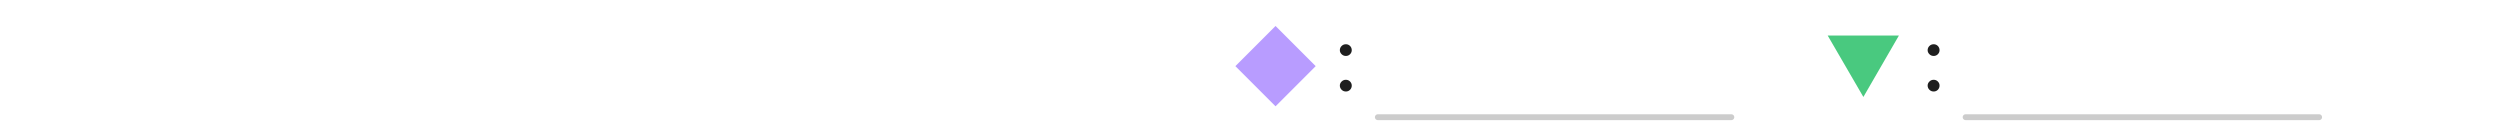 
<svg xmlns="http://www.w3.org/2000/svg" version="1.1" xmlns:xlink="http://www.w3.org/1999/xlink" preserveAspectRatio="none" x="0px" y="0px" width="1280px" height="70px" viewBox="0 0 1280 70">
<defs>
<g id="Layer0_0_FILL">
<path fill="#1E1E1E" stroke="none" d="
M 691.25 23.55
Q 690.35 22.65 689.1 22.65 687.8 22.65 686.9 23.55 686 24.45 686 25.7 686 26.85 686.9 27.75 687.8 28.65 689.1 28.65 690.35 28.65 691.25 27.75 692.1 26.85 692.1 25.7 692.1 24.45 691.25 23.55
M 691.25 41.75
Q 690.35 40.85 689.1 40.85 687.8 40.85 686.9 41.75 686 42.65 686 43.8 686 45.05 686.9 45.95 687.8 46.85 689.1 46.85 690.35 46.85 691.25 45.95 692.1 45.05 692.1 43.8 692.1 42.65 691.25 41.75
M 990.05 40.85
Q 988.75 40.85 987.85 41.75 986.95 42.65 986.95 43.8 986.95 45.05 987.85 45.95 988.75 46.85 990.05 46.85 991.3 46.85 992.2 45.95 993.05 45.05 993.05 43.8 993.05 42.65 992.2 41.75 991.3 40.85 990.05 40.85
M 992.2 23.55
Q 991.3 22.65 990.05 22.65 988.75 22.65 987.85 23.55 986.95 24.45 986.95 25.7 986.95 26.85 987.85 27.75 988.75 28.65 990.05 28.65 991.3 28.65 992.2 27.75 993.05 26.85 993.05 25.7 993.05 24.45 992.2 23.55 Z"/>
</g>

<g id="Layer0_1_FILL">
<path fill="#49C97F" stroke="none" d="
M 4.25 14.15
L 25.7 14.15 15 -4.35 4.25 14.15 Z"/>
</g>

<g id="Layer0_2_FILL">
<path fill="#B89CFF" stroke="none" d="
M 8 -11
L -12 -11 -12 9 8 9 8 -11 Z"/>
</g>

<path id="Layer0_0_1_STROKES" stroke="#CCCCCC" stroke-width="3" stroke-linejoin="round" stroke-linecap="round" fill="none" d="
M 1006.4 60
L 1187.4 60
M 705.45 60
L 886.45 60"/>
</defs>

<g transform="matrix( 1, 0, 0, 1, 0,0) ">
<use xlink:href="#Layer0_0_FILL"/>

<use xlink:href="#Layer0_0_1_STROKES"/>
</g>

<g transform="matrix( 1.7, 0, 0, -1.7, 928.55,42.25) ">
<use xlink:href="#Layer0_1_FILL"/>
</g>

<g transform="matrix( 1.028, 1.028, -1.028, 1.028, 654.1,36.95) ">
<use xlink:href="#Layer0_2_FILL"/>
</g>
</svg>
